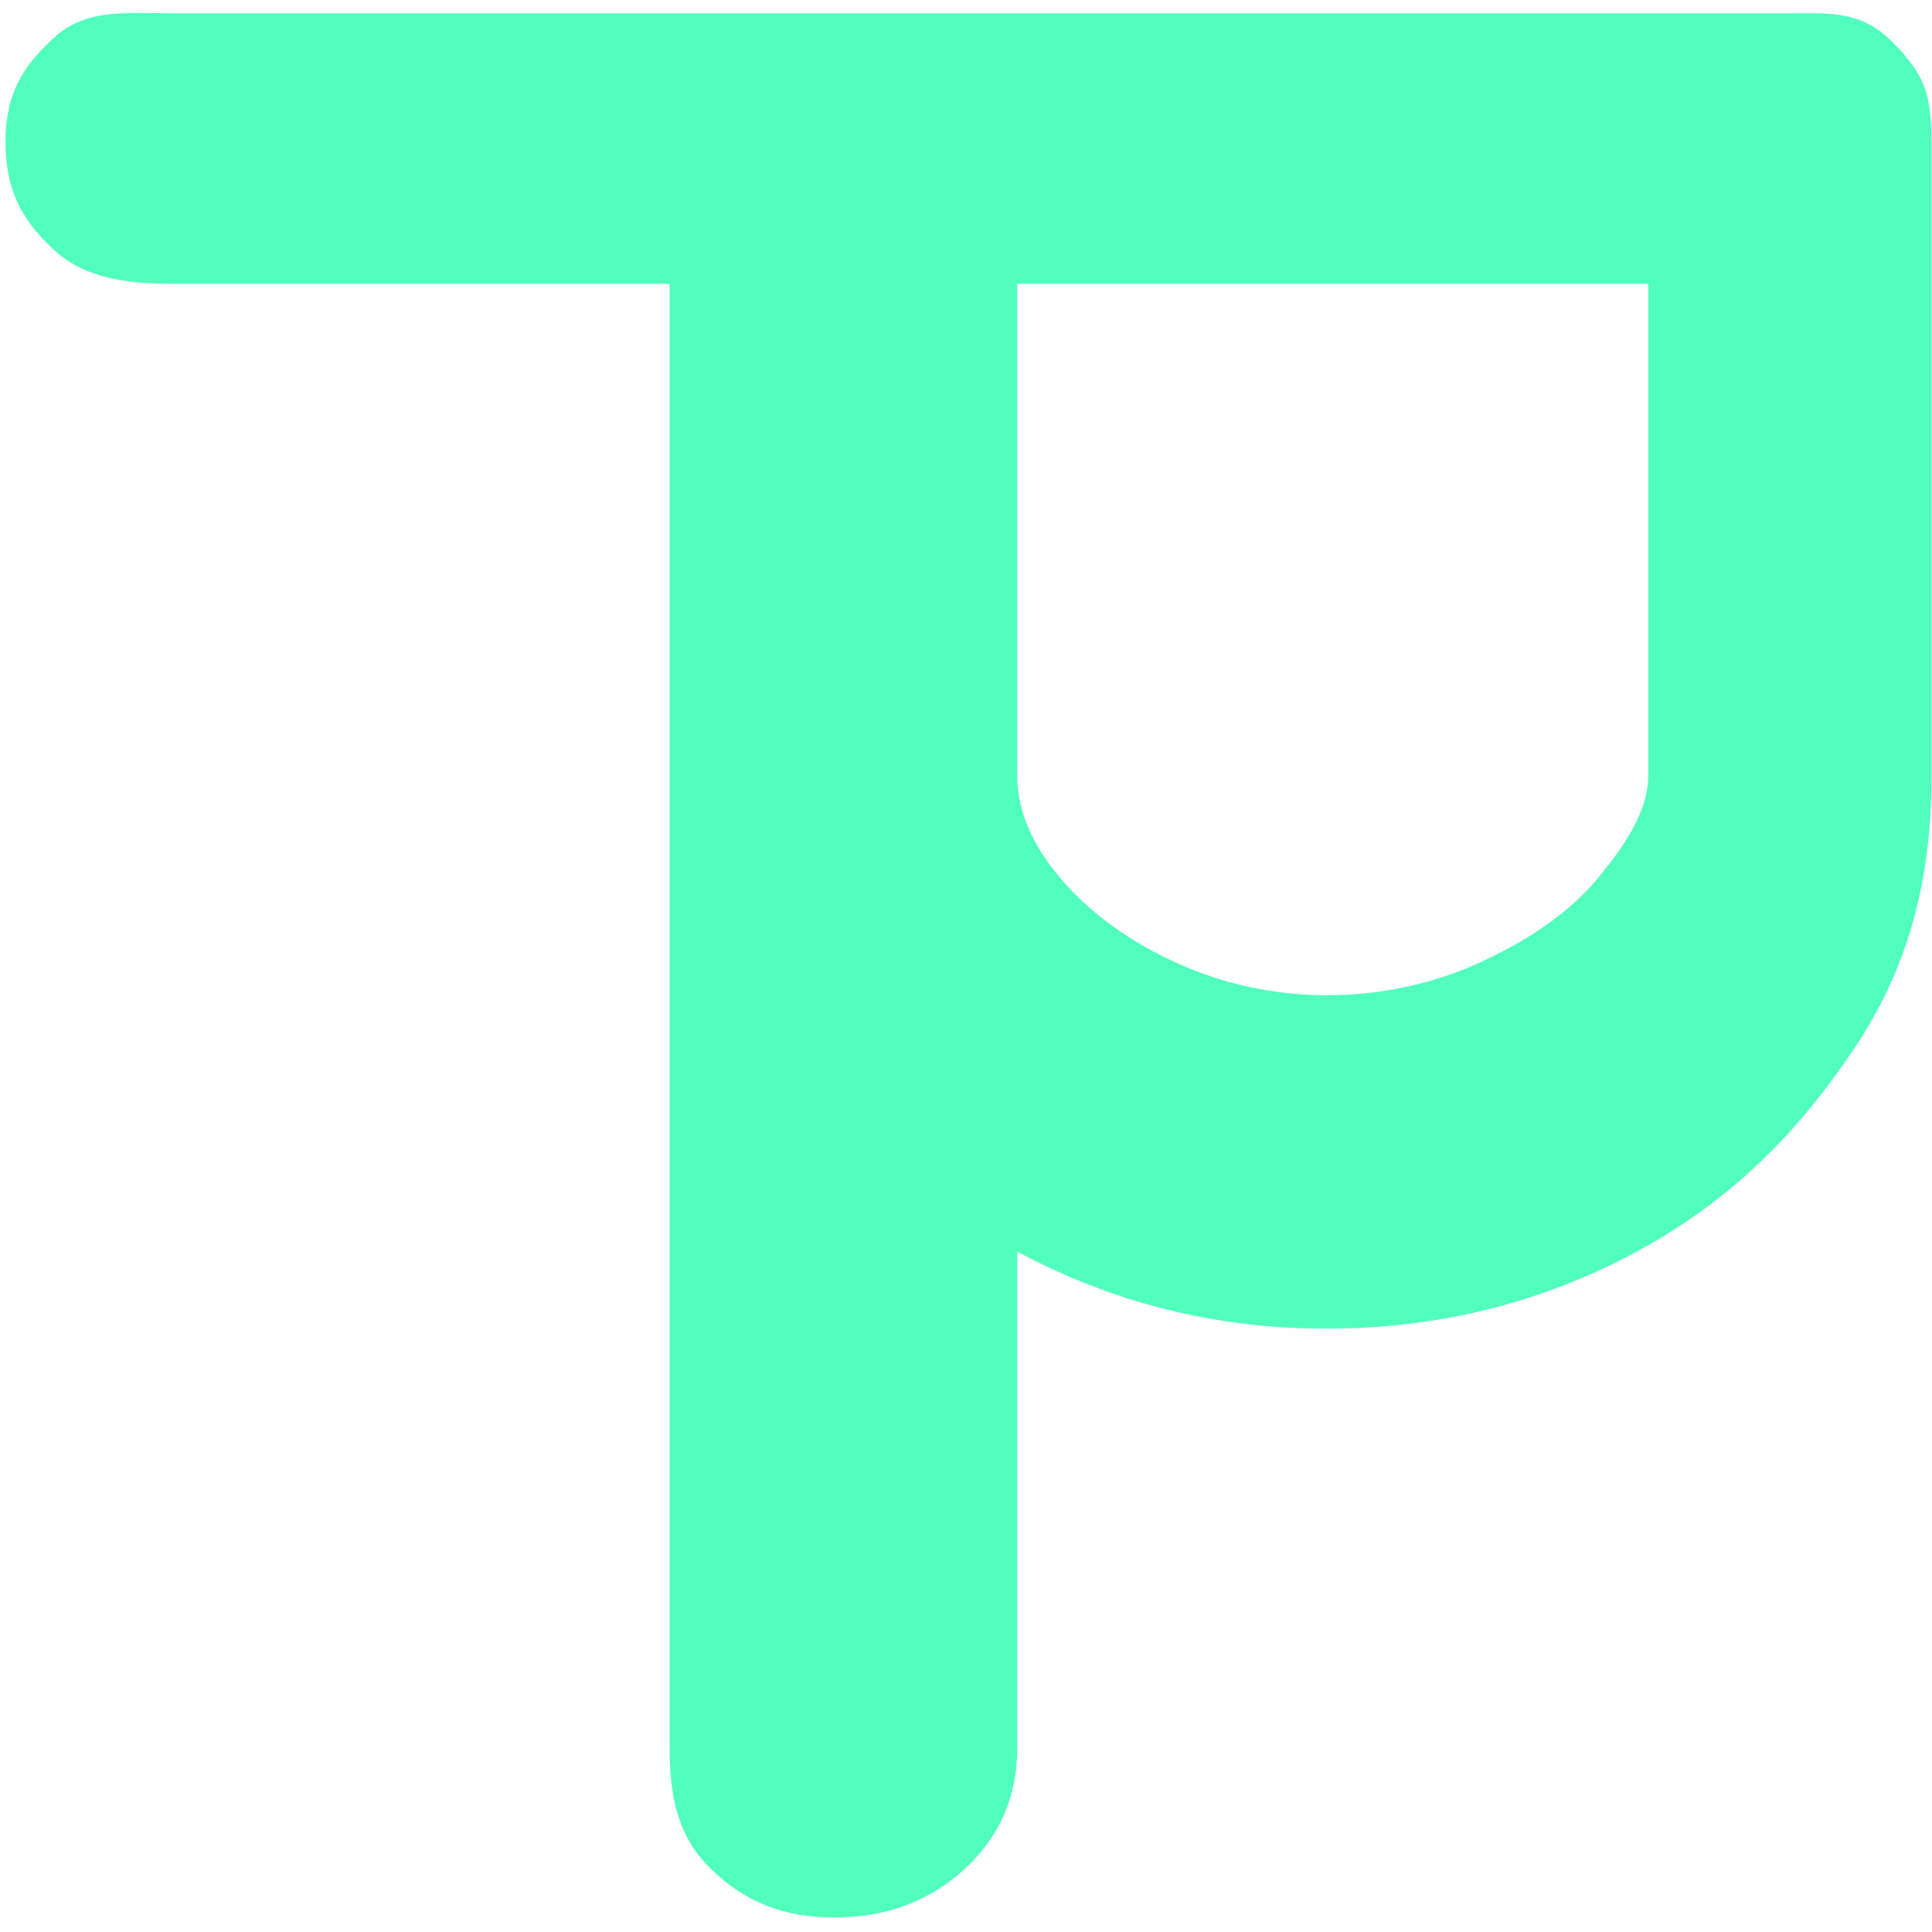 <?xml version="1.0" encoding="UTF-8" standalone="no"?>
<svg
   xmlns:dc="http://purl.org/dc/elements/1.1/"
   xmlns:cc="http://creativecommons.org/ns#"
   xmlns:rdf="http://www.w3.org/1999/02/22-rdf-syntax-ns#"
   xmlns:svg="http://www.w3.org/2000/svg"
   xmlns="http://www.w3.org/2000/svg"
   viewBox="0 0 200 200"
   height="200"
   width="200"
   xml:space="preserve"
   id="svg2"
   version="1.1"><defs
     id="defs6"><clipPath
       id="clipPath18"
       clipPathUnits="userSpaceOnUse"><path
         id="path16"
         d="M 0,150 H 150 V 0 H 0 Z" /></clipPath></defs><g
     transform="matrix(1.333,0,0,-1.333,0,200)"
     id="g10"><g
       id="g12"><g
         clip-path="url(#clipPath18)"
         id="g14"><g
           transform="translate(123.97,81.698)"
           id="g20"><path
             id="path22"
             style="fill:#51ffbd;fill-opacity:1;fill-rule:nonzero;stroke:none"
             d="m 0,0 c -2.231,-2.654 -5.519,-4.815 -9.184,-6.471 -3.672,-1.656 -7.692,-2.477 -11.717,-2.477 -4.026,0 -7.96,0.821 -11.625,2.477 -3.665,1.656 -6.674,3.817 -8.974,6.471 -2.3,2.667 -3.47,5.359 -3.47,8.089 v 38.214 h 49 V 8.089 C 4.03,5.359 2.231,2.667 0,0 m 22.975,65.093 c -2.521,2.518 -4.931,2.21 -8.665,2.21 h -11.57 -109.929 -3.195 c -3.741,0 -6.869,0.419 -9.385,-1.884 -2.515,-2.3 -3.772,-4.465 -3.772,-8.061 0,-3.738 1.219,-6.03 3.665,-8.334 2.446,-2.3 5.612,-2.721 9.492,-2.721 h 3.156 0.039 35.219 V -67.415 c 0,-3.741 0.62,-6.869 3.208,-9.384 2.59,-2.516 5.558,-3.773 9.587,-3.773 4.025,0 7.39,1.257 10.123,3.773 2.73,2.515 4.082,5.643 4.082,9.384 v 38.638 c 0,-0.008 -0.125,-0.019 -0.109,-0.027 7.476,-4.019 15.457,-6.041 24.083,-6.041 8.771,0 16.821,2.022 24.234,6.041 7.406,4.032 12.565,9.353 16.951,15.963 4.385,6.623 5.841,13.599 5.841,20.93 v 49.19 c 0,3.741 -0.54,5.302 -3.055,7.814" /></g></g></g></g></svg>